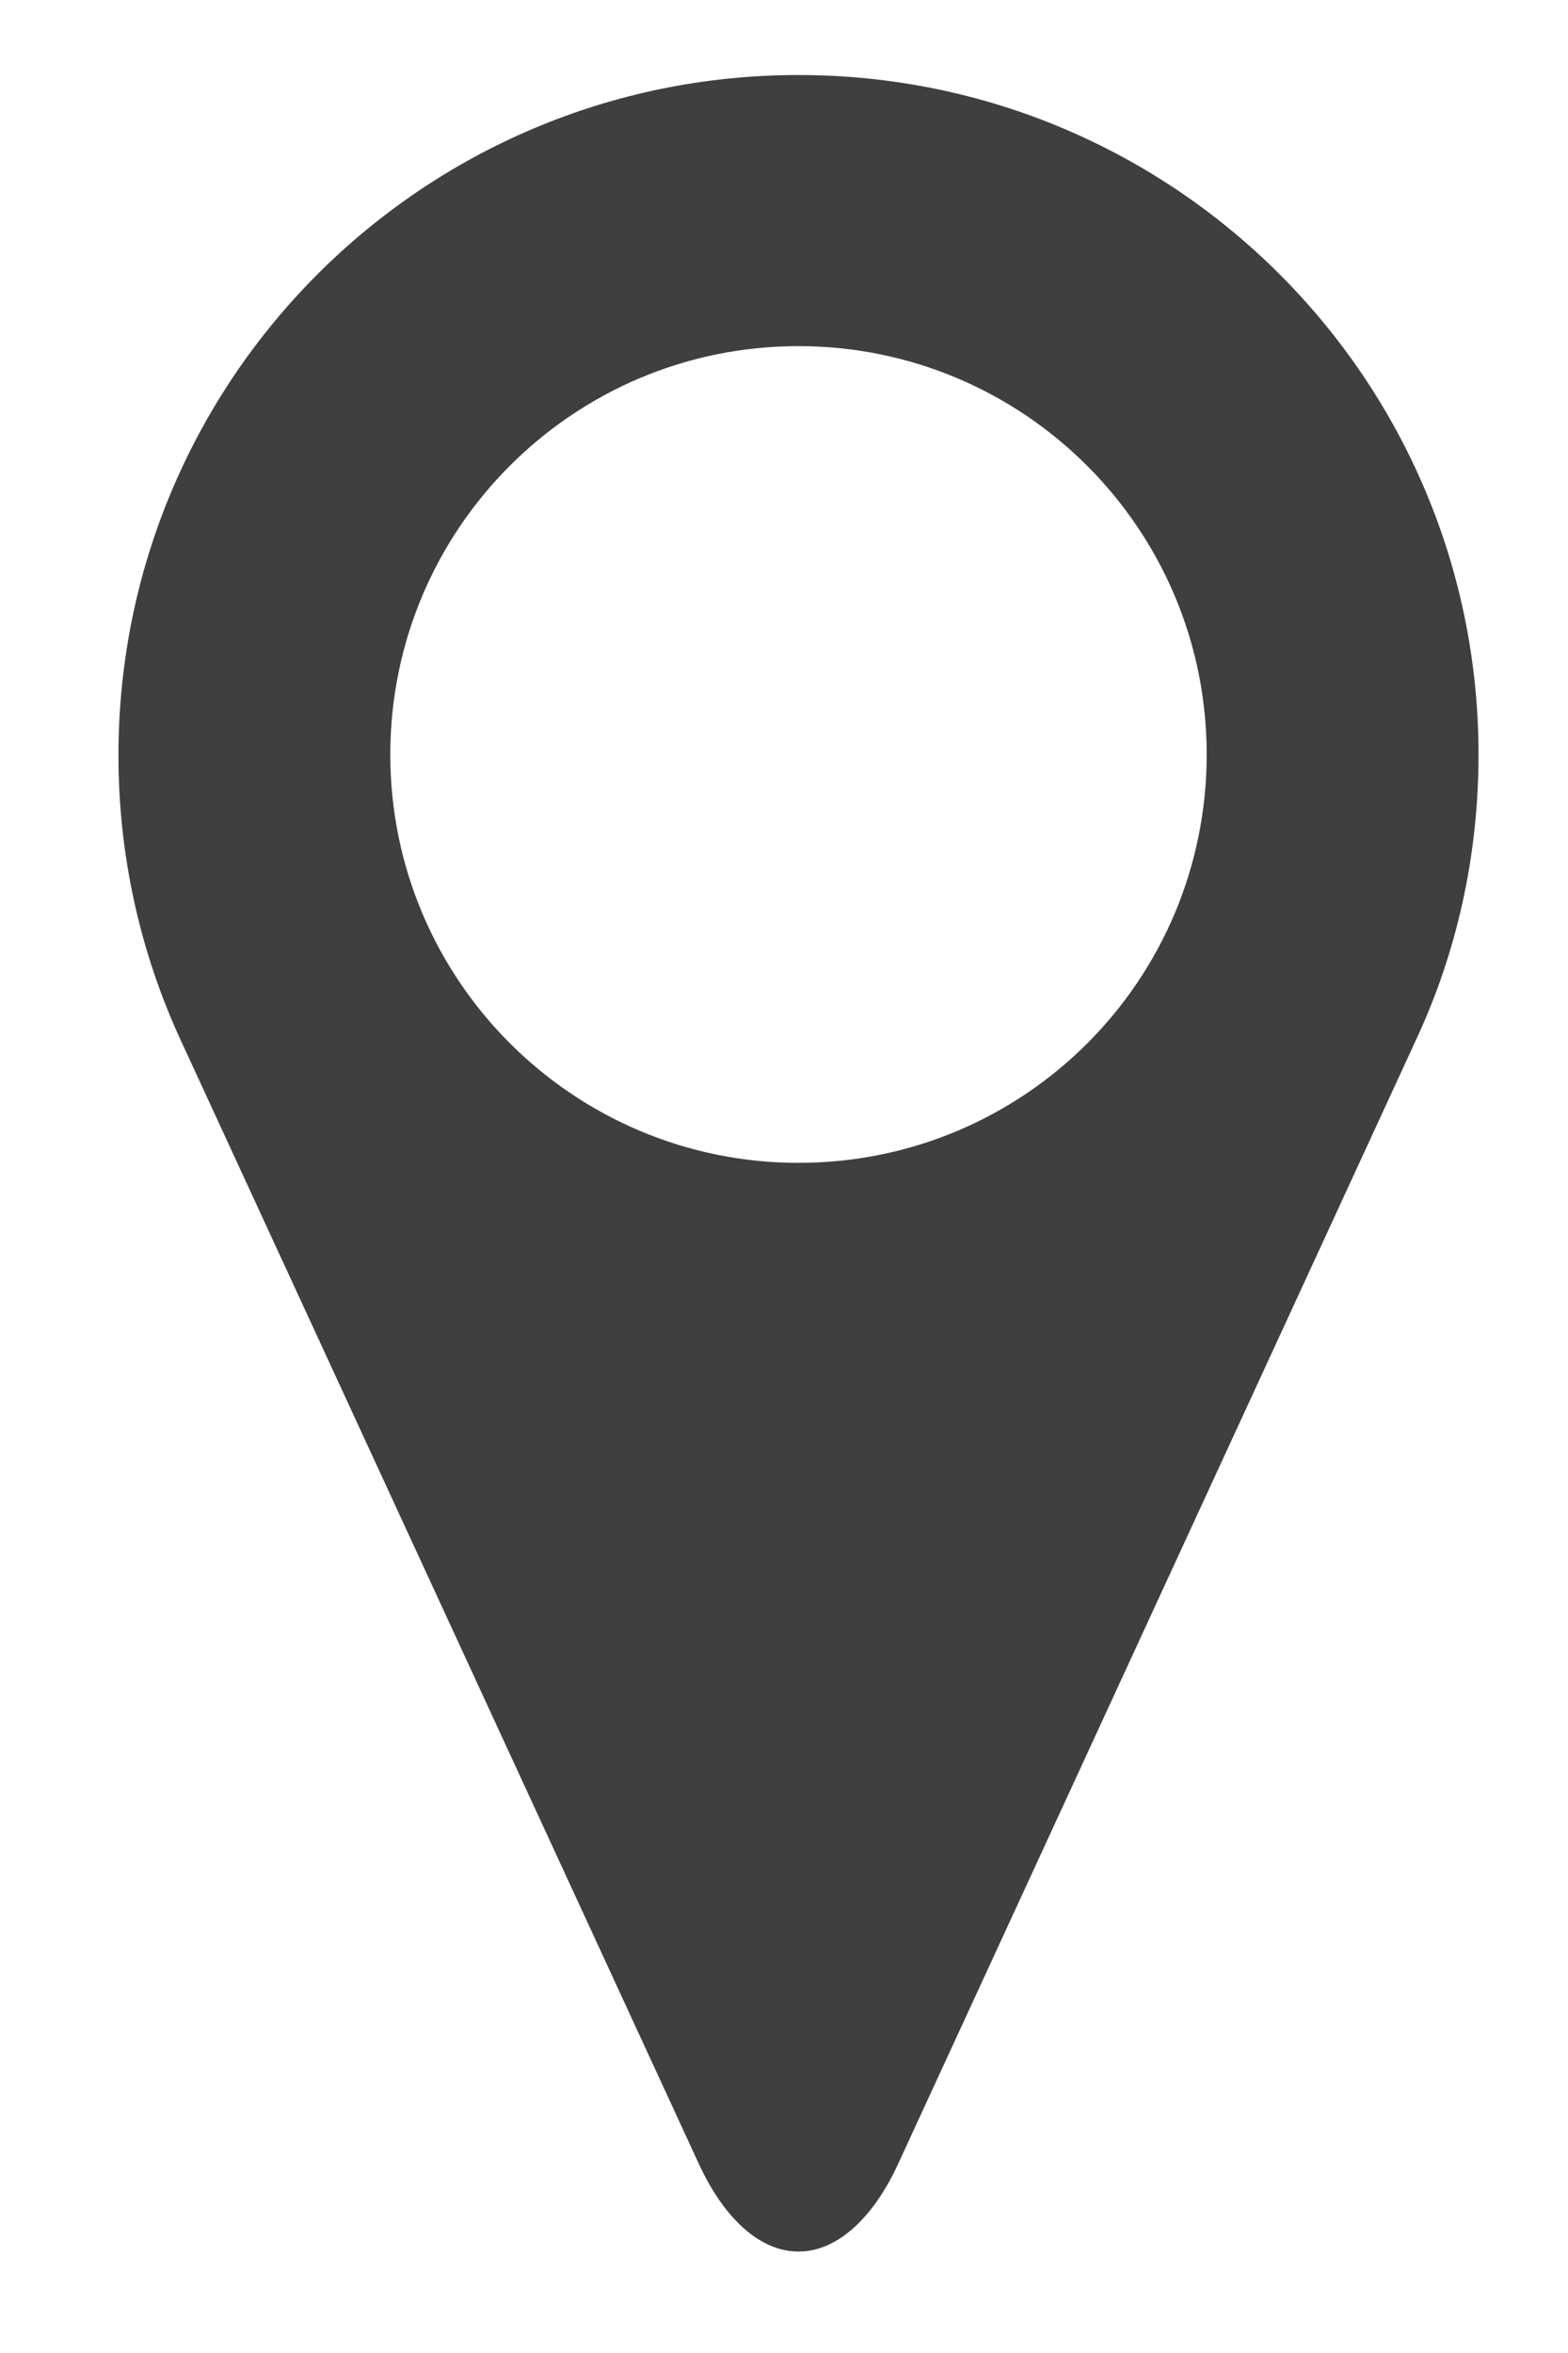 <?xml version="1.0" encoding="utf-8"?>
<!-- Generator: Adobe Illustrator 25.4.1, SVG Export Plug-In . SVG Version: 6.00 Build 0)  -->
<svg version="1.1" id="Capa_1" xmlns="http://www.w3.org/2000/svg" xmlns:xlink="http://www.w3.org/1999/xlink" x="0px" y="0px"
	 viewBox="0 0 184 276" style="enable-background:new 0 0 184 276;" xml:space="preserve">
<style type="text/css">
	.st0{fill:#3F3F3F;}
</style>
<path class="st0" d="M93.7,8.8c-44.1,0-79.8,35.7-79.8,79.8c0,11.9,2.6,23.2,7.3,33.4L82,253.8c2.9,6.3,7.1,10.3,11.7,10.3
	c4.6,0,8.8-4,11.7-10.3l60.8-131.9c4.7-10.1,7.3-21.4,7.3-33.4C173.5,44.5,137.8,8.8,93.7,8.8z M93.7,136.4
	c-26.4,0-47.9-21.4-47.9-47.9c0-26.4,21.4-47.9,47.9-47.9c26.4,0,47.9,21.4,47.9,47.9C141.6,115,120.2,136.4,93.7,136.4z"/>
</svg>
